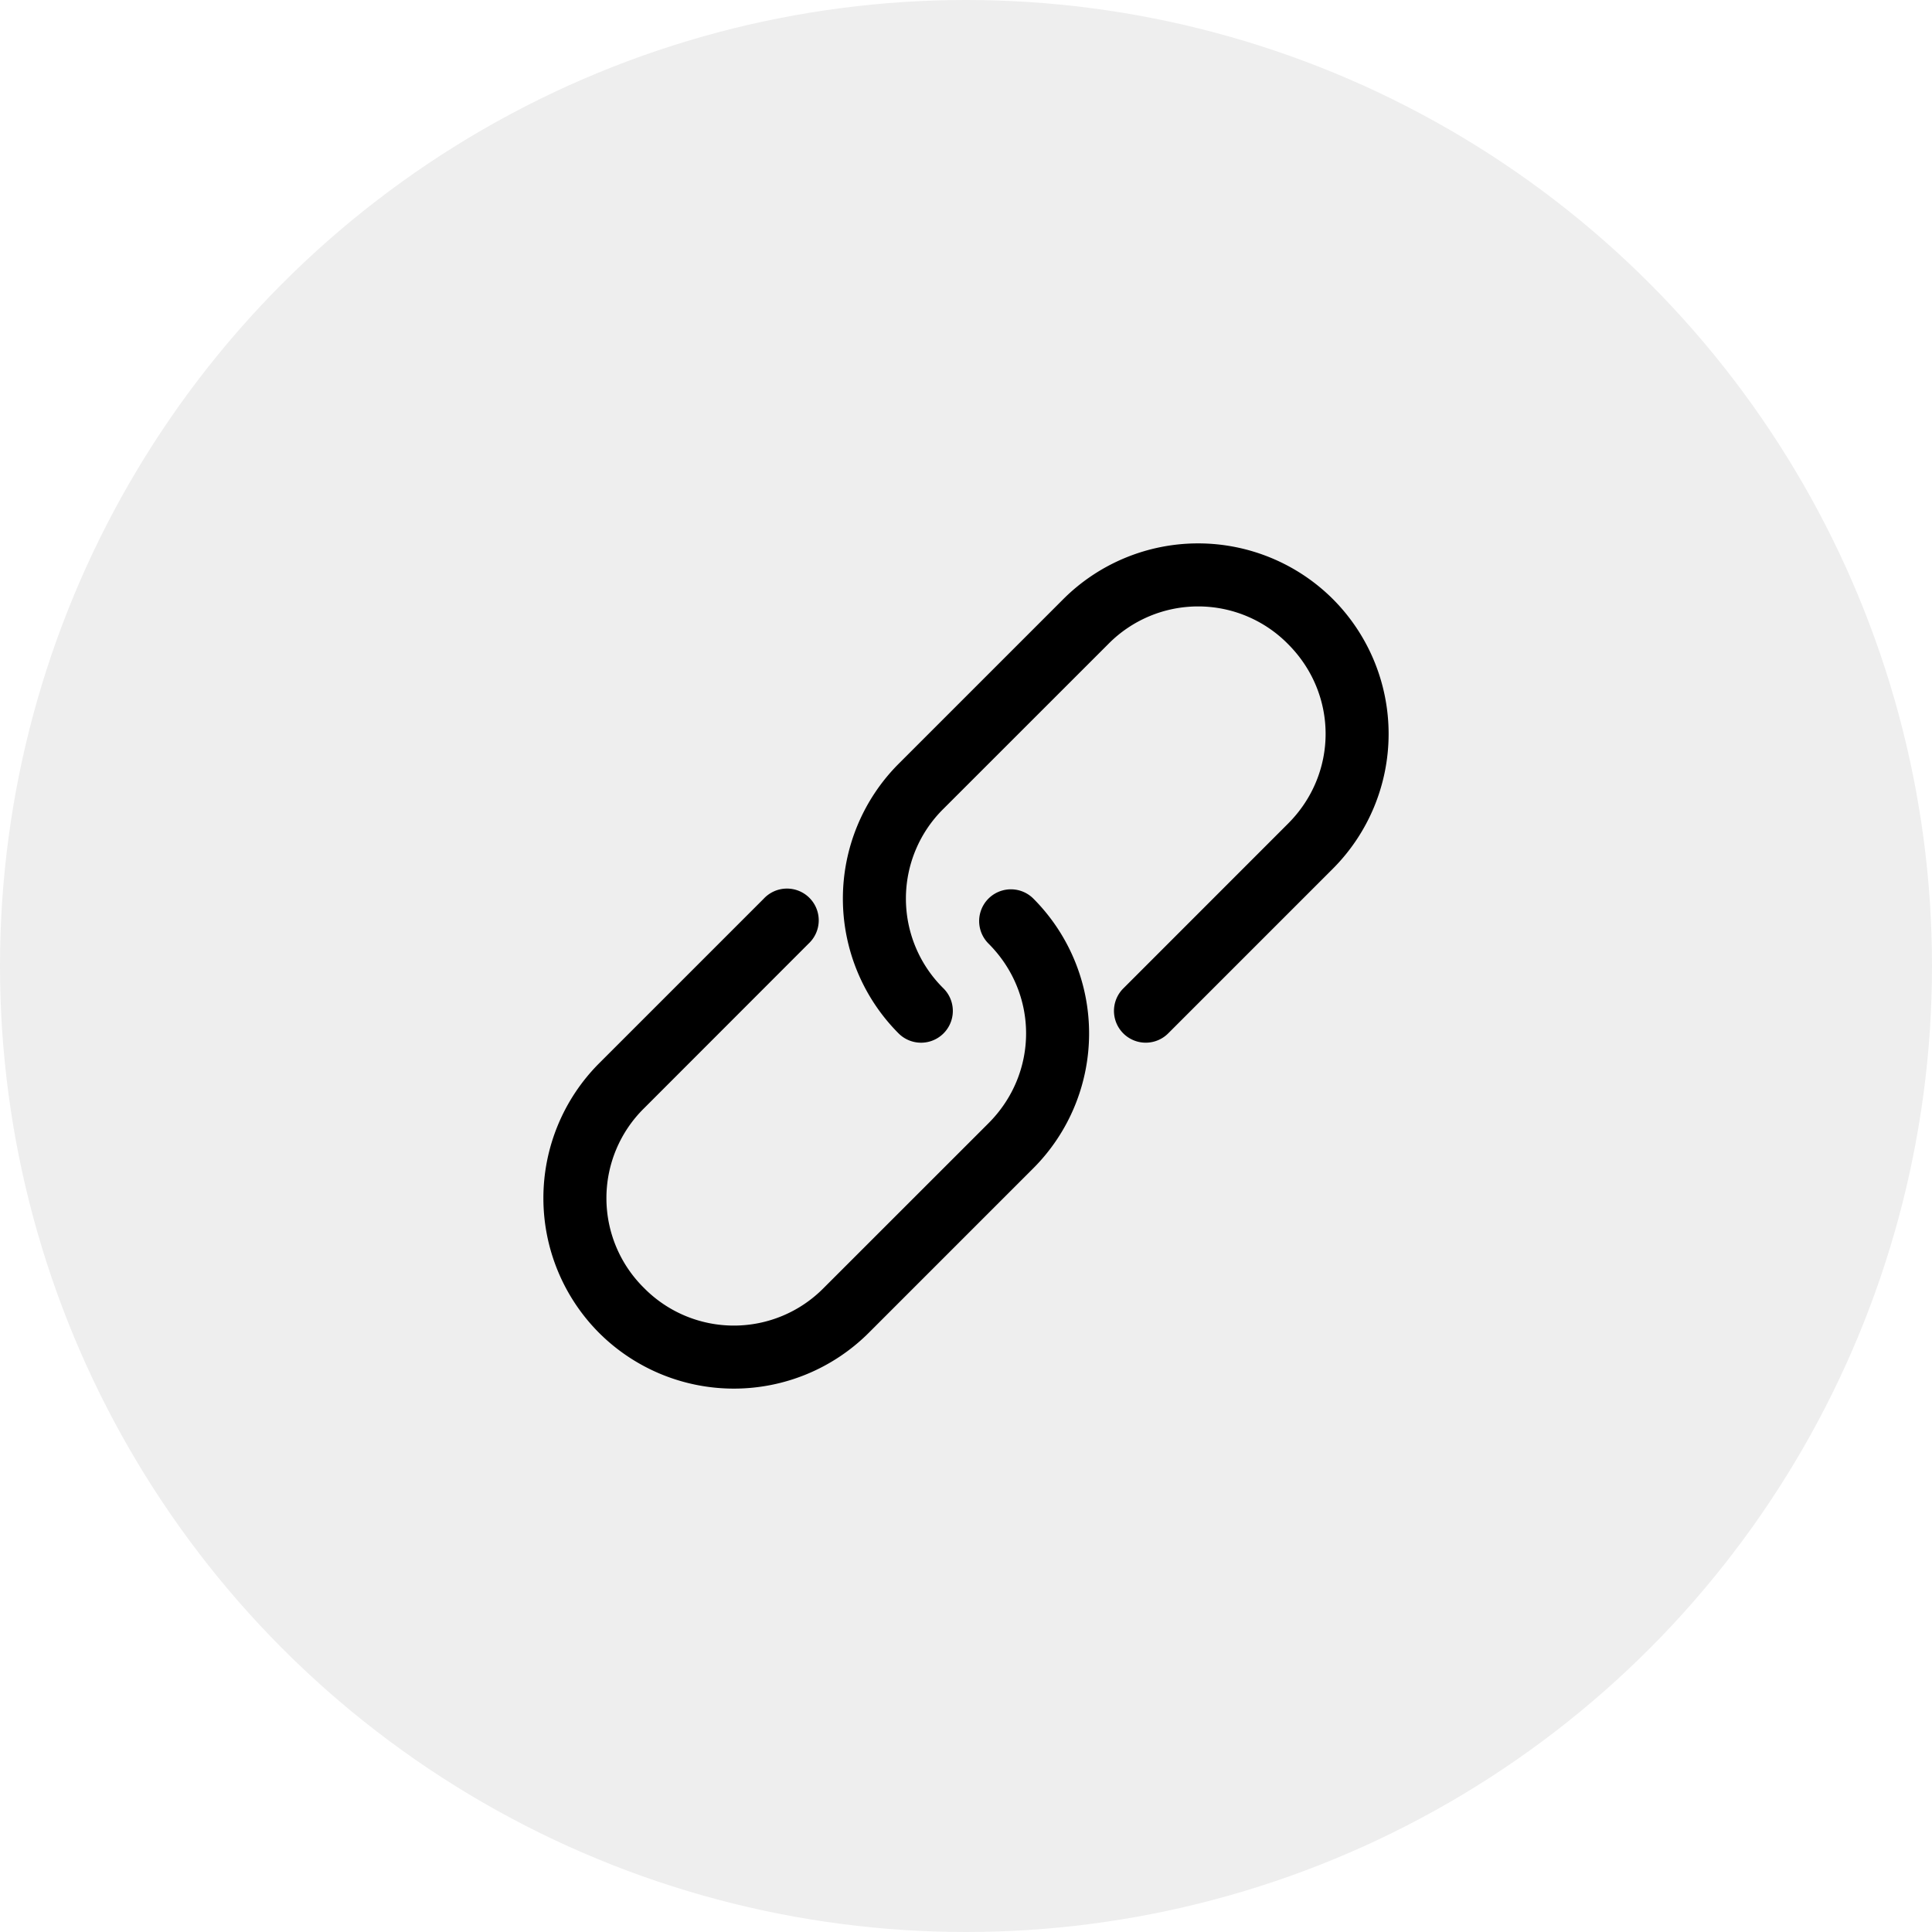 <svg width="32" height="32" xmlns="http://www.w3.org/2000/svg">
    <g fill="#000" fill-rule="evenodd">
        <circle opacity=".07" cx="16" cy="16" r="16"/>
        <path d="M9.923 17.612a3.162 3.162 0 0 0 0 4.465 3.162 3.162 0 0 0 4.465 0l2.728-2.728a3.162 3.162 0 0 0 0-4.465.526.526 0 1 0-.744.744c.831.83.831 2.146 0 2.977l-2.729 2.728a2.089 2.089 0 0 1-2.976 0 2.089 2.089 0 0 1 0-2.976l2.728-2.73a.526.526 0 1 0-.744-.743l-2.728 2.728zm4.96-4.96a3.162 3.162 0 0 0 0 4.464.526.526 0 1 0 .745-.744 2.089 2.089 0 0 1 0-2.977l2.729-2.728a2.089 2.089 0 0 1 2.976 0c.831.83.831 2.146 0 2.976l-2.728 2.729a.526.526 0 1 0 .744.744l2.728-2.728a3.162 3.162 0 0 0 0-4.465 3.162 3.162 0 0 0-4.465 0l-2.728 2.728z" fill-rule="nonzero"/>
    </g>
</svg>
